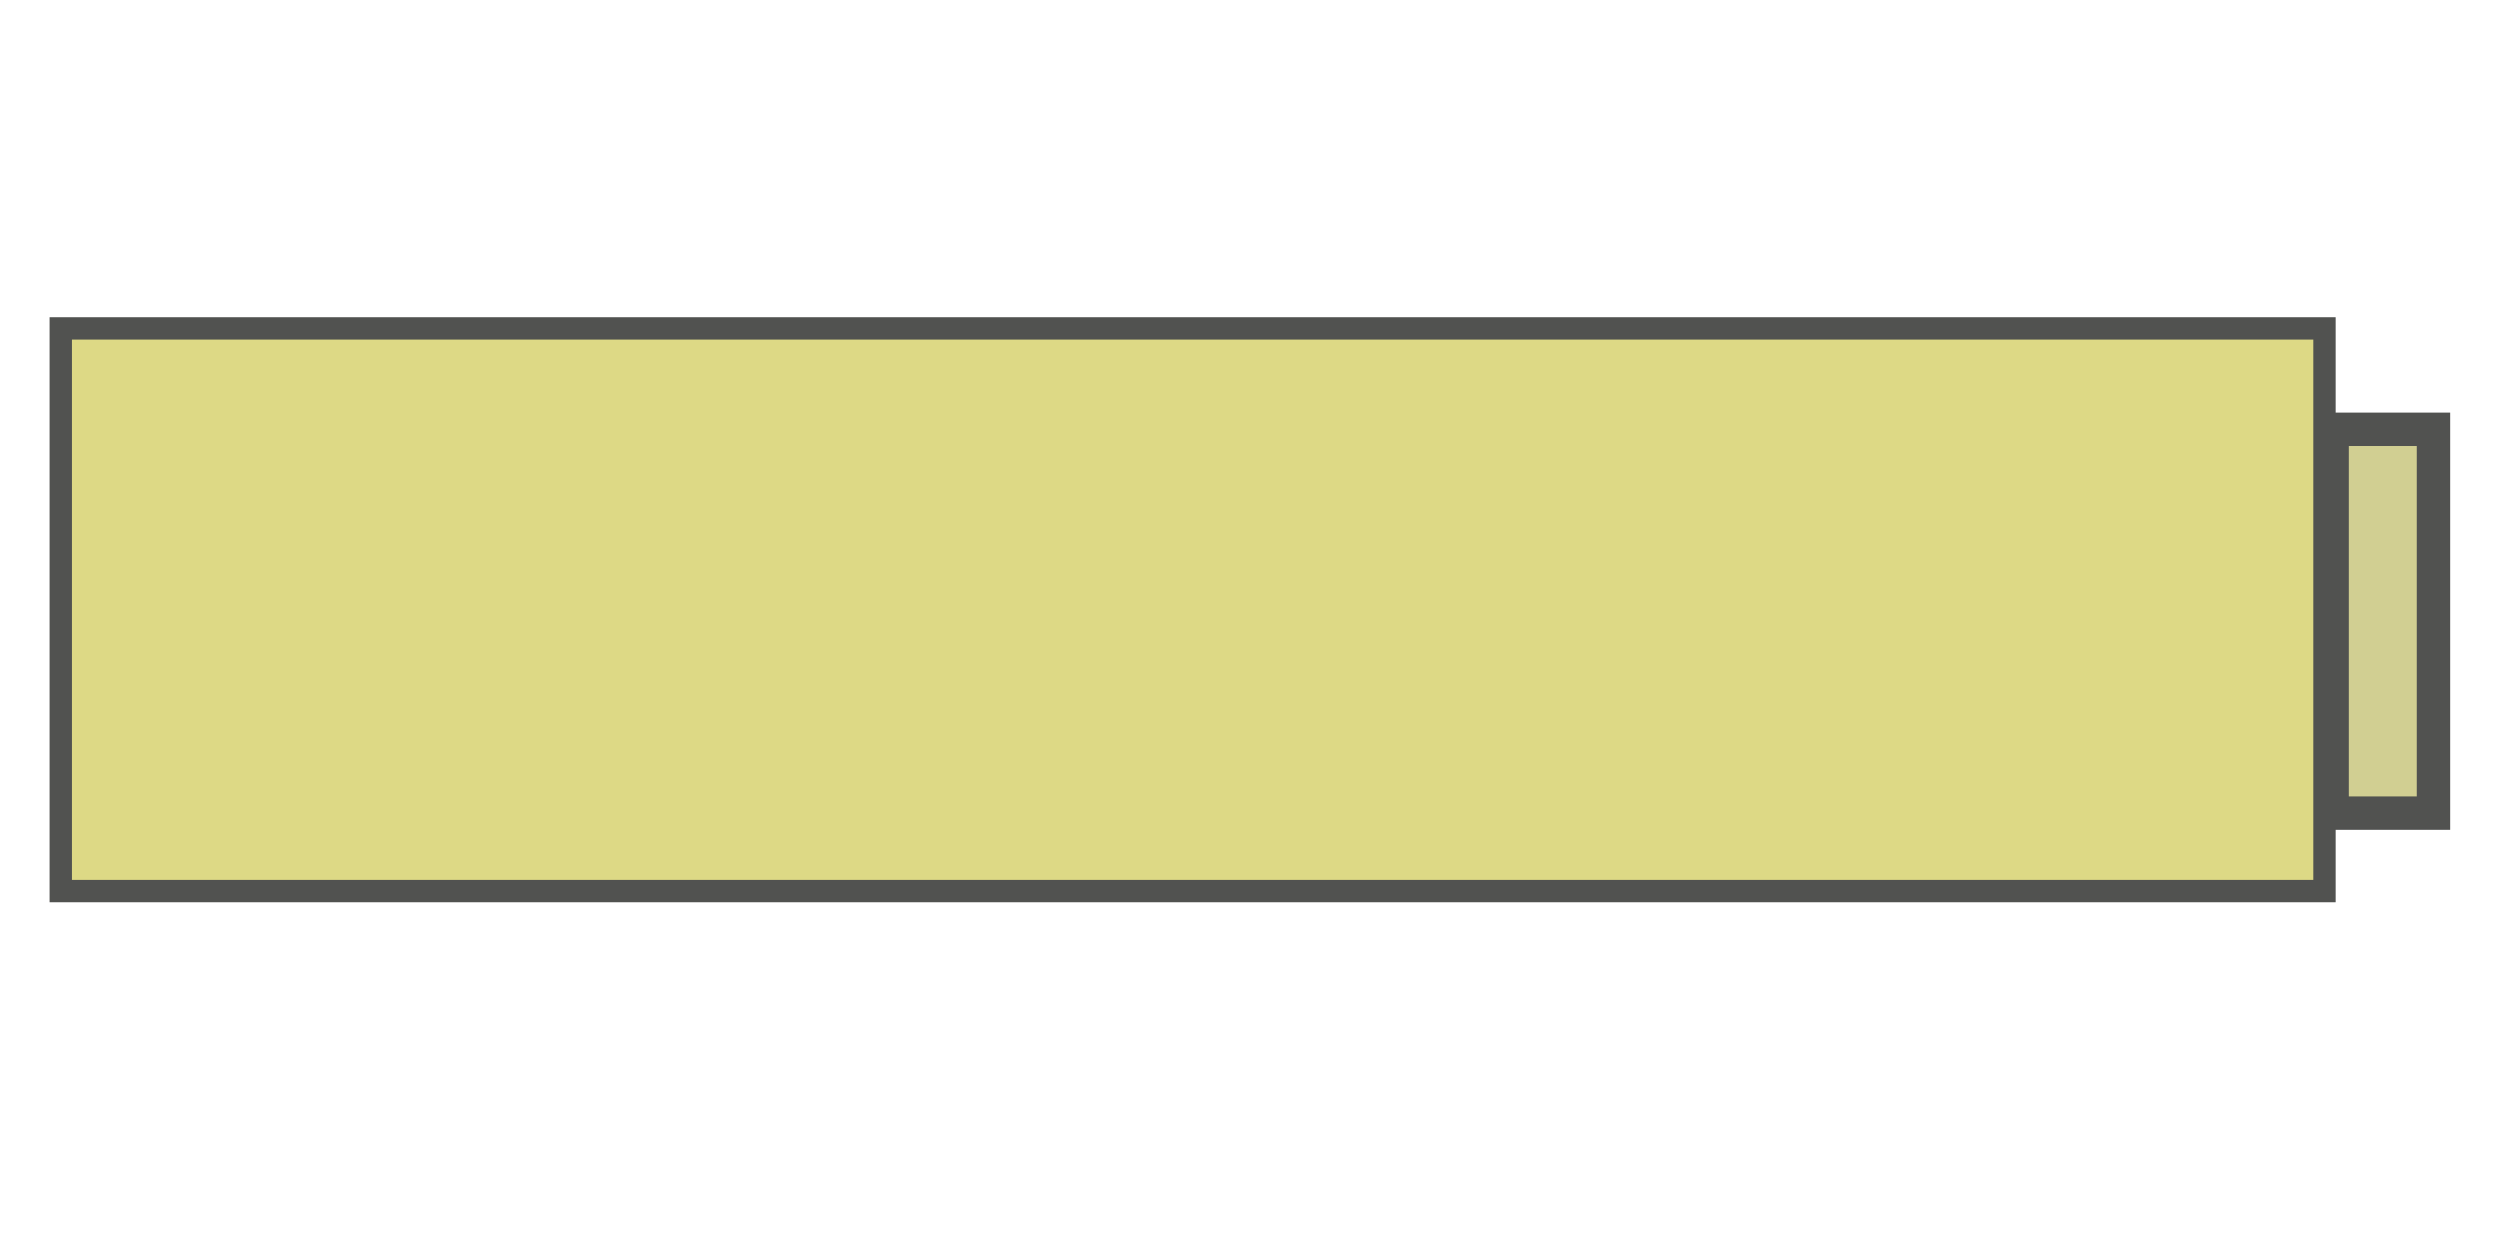 <?xml version="1.0" encoding="utf-8"?>
<!-- Generator: Adobe Illustrator 16.0.3, SVG Export Plug-In . SVG Version: 6.00 Build 0)  -->
<!DOCTYPE svg PUBLIC "-//W3C//DTD SVG 1.1//EN" "http://www.w3.org/Graphics/SVG/1.1/DTD/svg11.dtd">
<svg version="1.1" id="Layer_1" xmlns:x="http://ns.adobe.com/Extensibility/1.0/" xmlns:i="http://ns.adobe.com/AdobeIllustrator/10.0/" xmlns:graph="http://ns.adobe.com/Graphs/1.0/"
	 xmlns="http://www.w3.org/2000/svg" xmlns:xlink="http://www.w3.org/1999/xlink" xmlns:a="http://ns.adobe.com/AdobeSVGViewerExtensions/3.0/"
	 x="0px" y="0px" width="72px" height="36px" viewBox="0 0 72 36" enable-background="new 0 0 72 36" xml:space="preserve">
<rect x="1.75" y="9.458" fill="#DDD985" stroke="#515250" stroke-width="0.644" stroke-miterlimit="10" width="65.195" height="16.205"/>
<rect x="67.165" y="12.364" fill="#D1CF92" stroke="#515250" stroke-width="0.962" stroke-miterlimit="10" width="2.919" height="11.054"/>
</svg>
